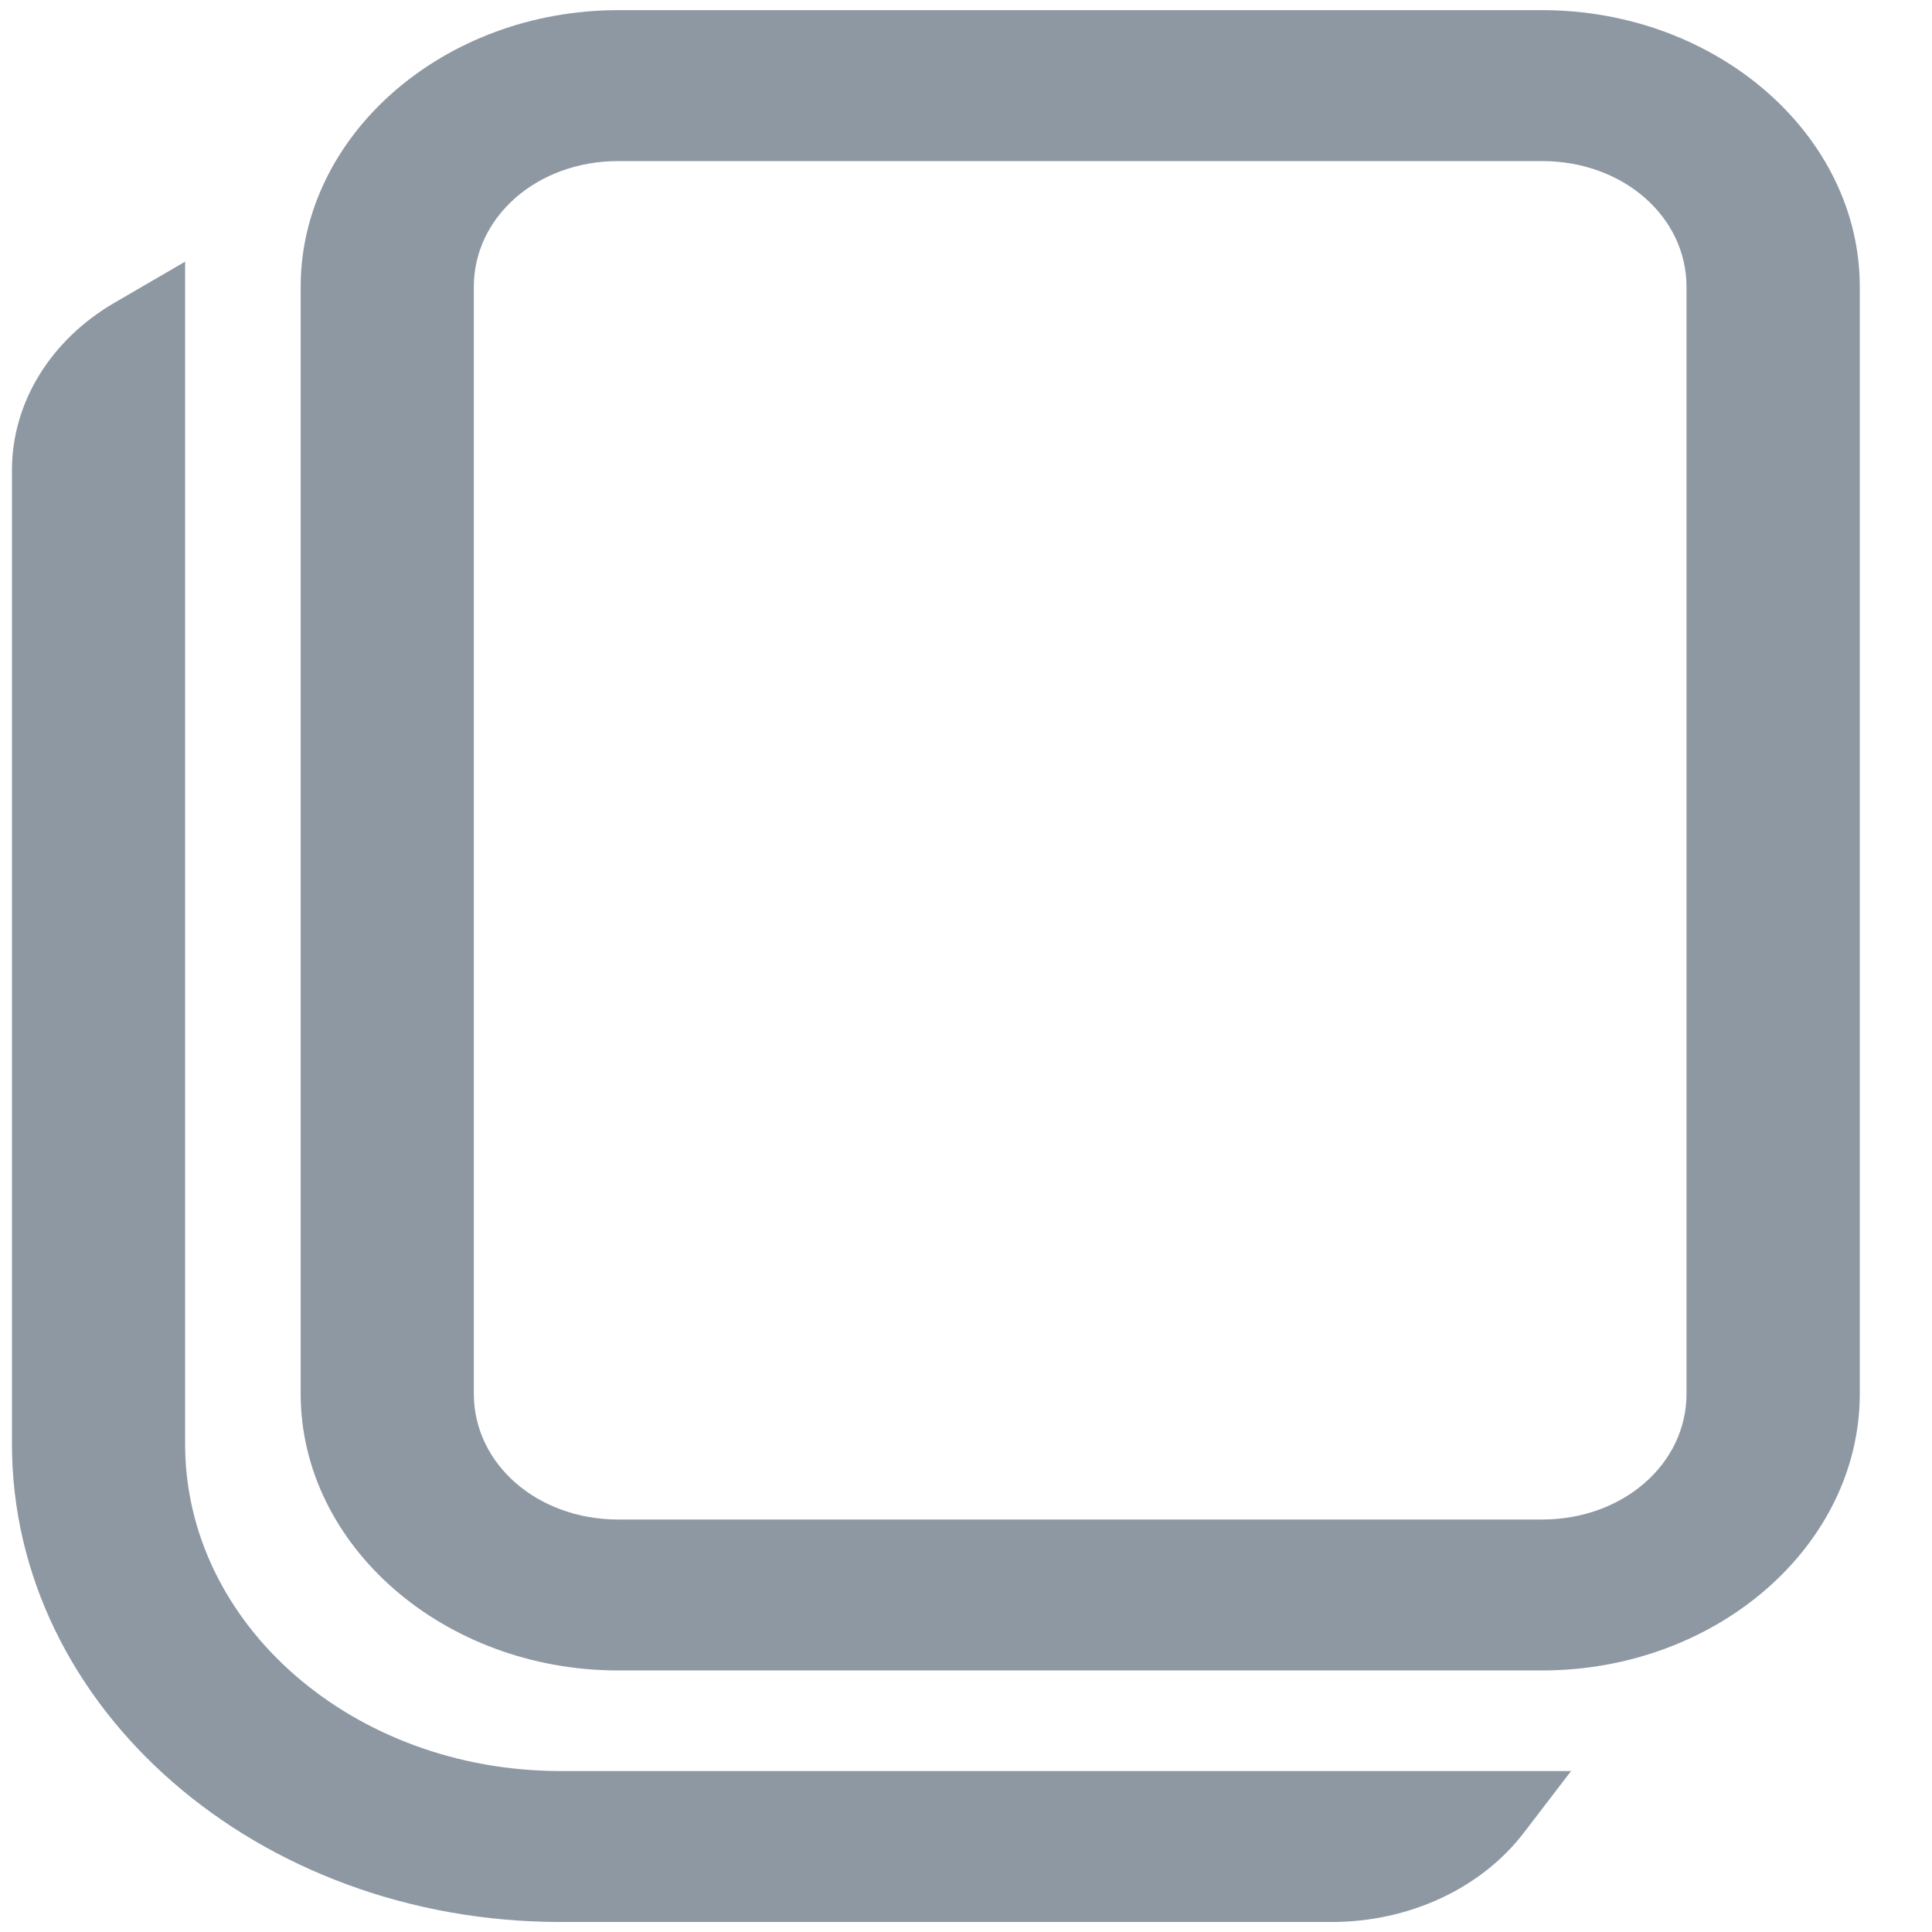 <svg width="16" height="16" viewBox="0 0 16 16" fill="none" xmlns="http://www.w3.org/2000/svg">
<path d="M5.12 0.084C3.676 0.084 2.49 1.117 2.49 2.376V11.542C2.49 12.801 3.676 13.834 5.12 13.834H12.771C14.216 13.834 15.402 12.801 15.402 11.542V2.376C15.402 1.117 14.216 0.084 12.771 0.084H5.12ZM5.12 1.334H12.771C13.44 1.334 13.967 1.793 13.967 2.376V11.542C13.967 12.125 13.44 12.584 12.771 12.584H5.12C4.451 12.584 3.924 12.125 3.924 11.542V2.376C3.924 1.793 4.451 1.334 5.12 1.334ZM1.533 2.167L0.95 2.506C0.418 2.815 0.099 3.335 0.099 3.893V11.959C0.099 14.145 2.132 15.917 4.642 15.917H11.03C11.67 15.917 12.268 15.639 12.622 15.175L13.011 14.667H4.642C2.925 14.667 1.533 13.455 1.533 11.959V2.167Z" fill="#8E98A3"/>
</svg>
